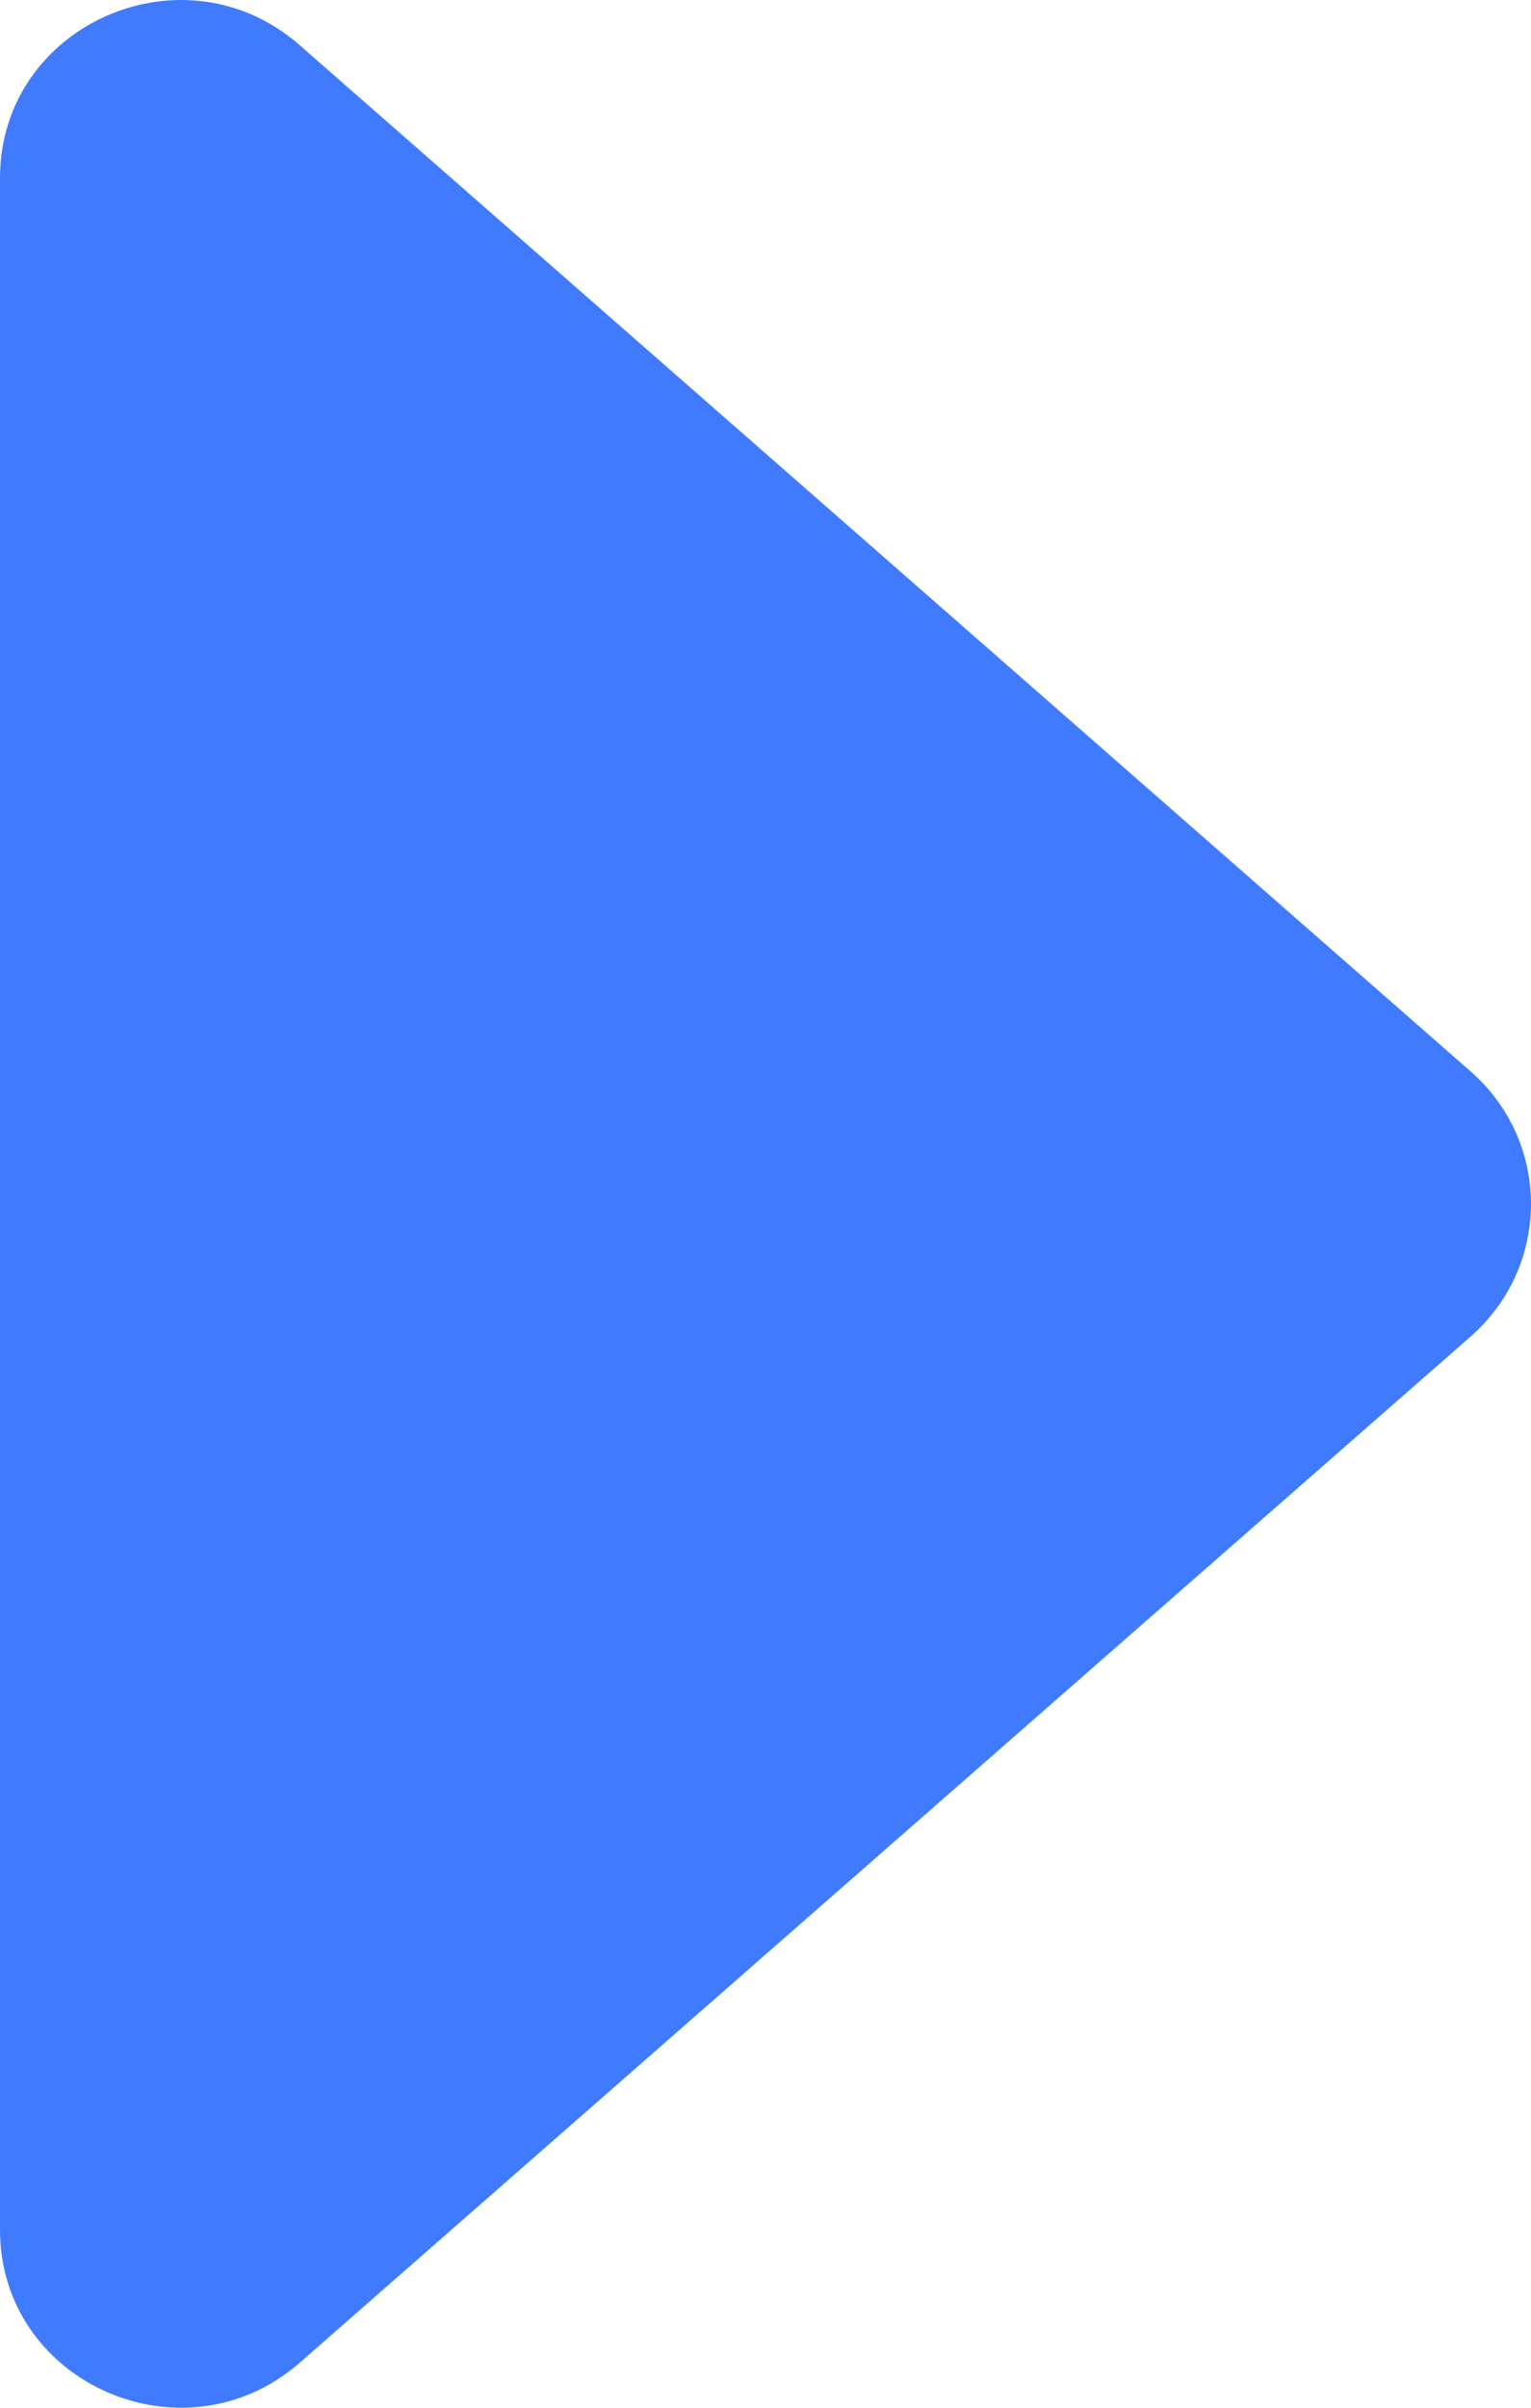 <svg xmlns="http://www.w3.org/2000/svg" width="7" height="11" viewBox="0 0 7 11" fill="none">
  <path d="M6.928 5.833C6.88 5.937 6.81 6.031 6.723 6.107L1.372 10.793C0.84 11.259 1.3492e-09 10.887 9.69437e-09 10.187L1.21473e-07 0.813C1.29828e-07 0.113 0.84 -0.259 1.371 0.207L6.723 4.894C6.81 4.97 6.88 5.063 6.928 5.168C6.975 5.272 7 5.386 7 5.5C7 5.615 6.975 5.728 6.928 5.833Z" fill="#407BFF"/>
</svg>